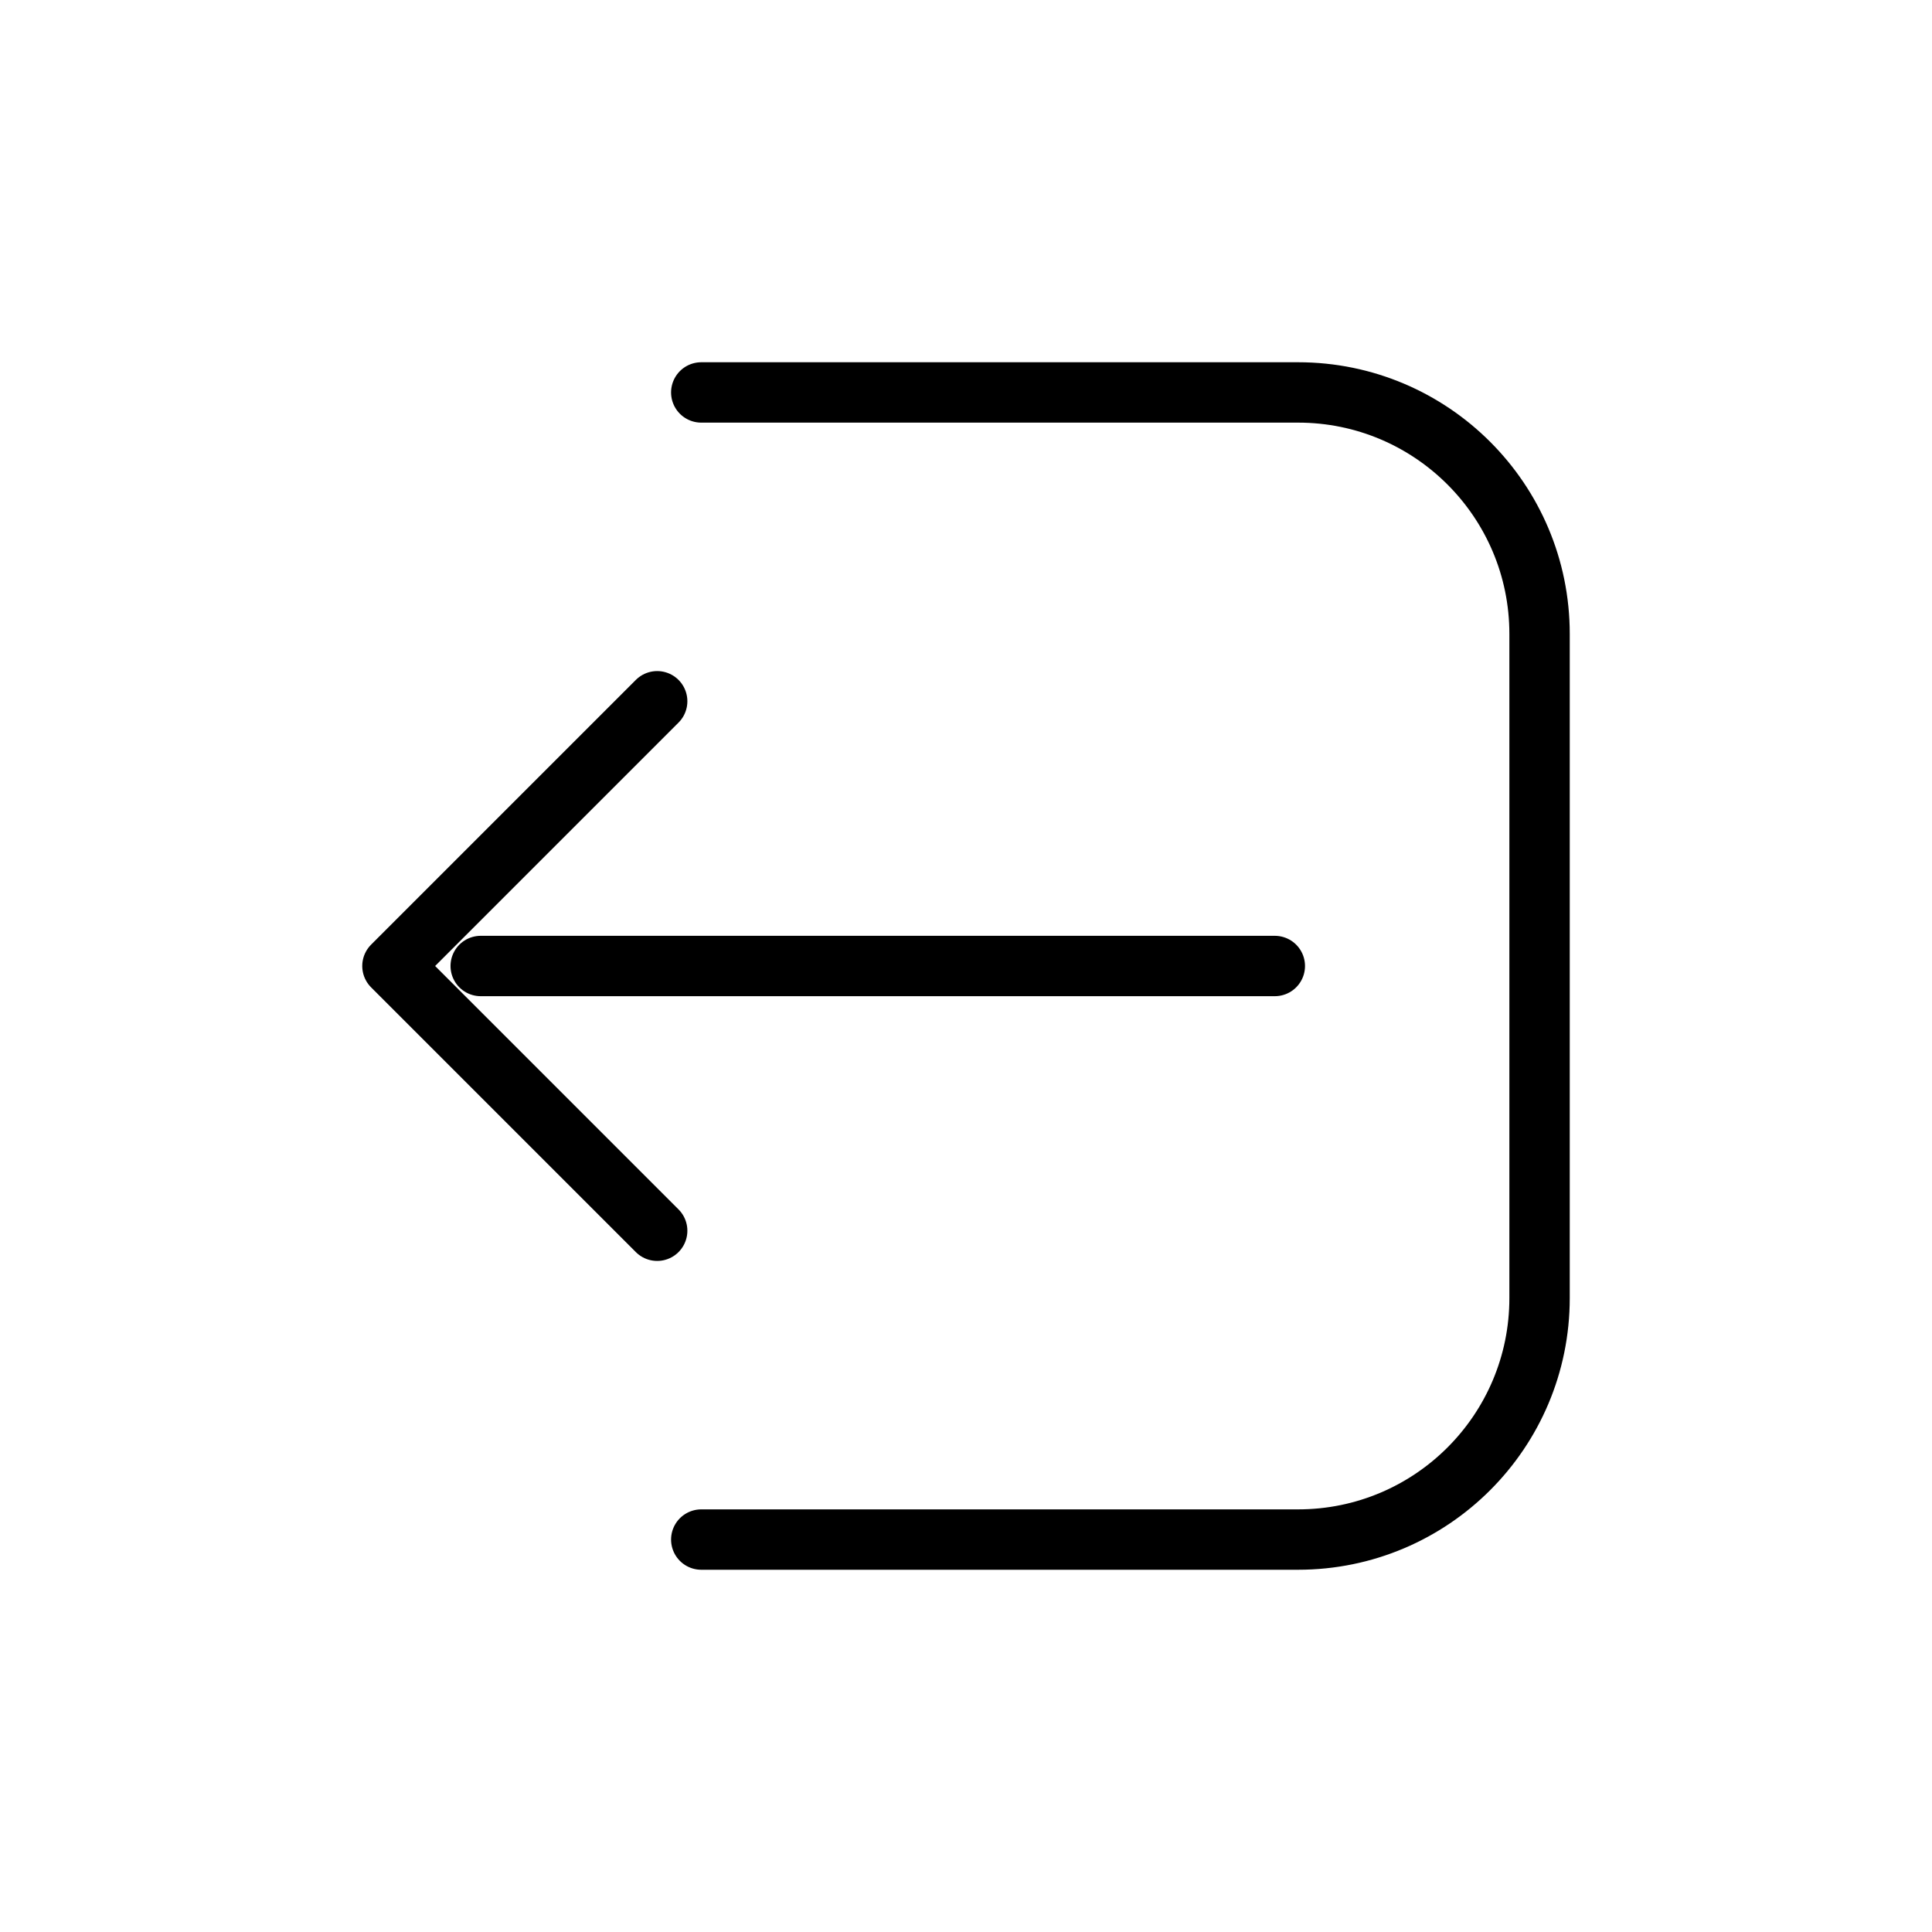 <svg width="32" height="32" viewBox="0 0 32 32" fill="none" xmlns="http://www.w3.org/2000/svg">
<path d="M11.615 6.5L21.5 6.5C23.709 6.5 25.5 8.291 25.5 10.5L25.5 21.5C25.5 23.709 23.709 25.5 21.5 25.5H11.615M21.115 16H7.962M10.885 11.615L6.5 16L10.885 20.385" stroke="currentColor" stroke-linecap="round" stroke-linejoin="round"/>
</svg>
